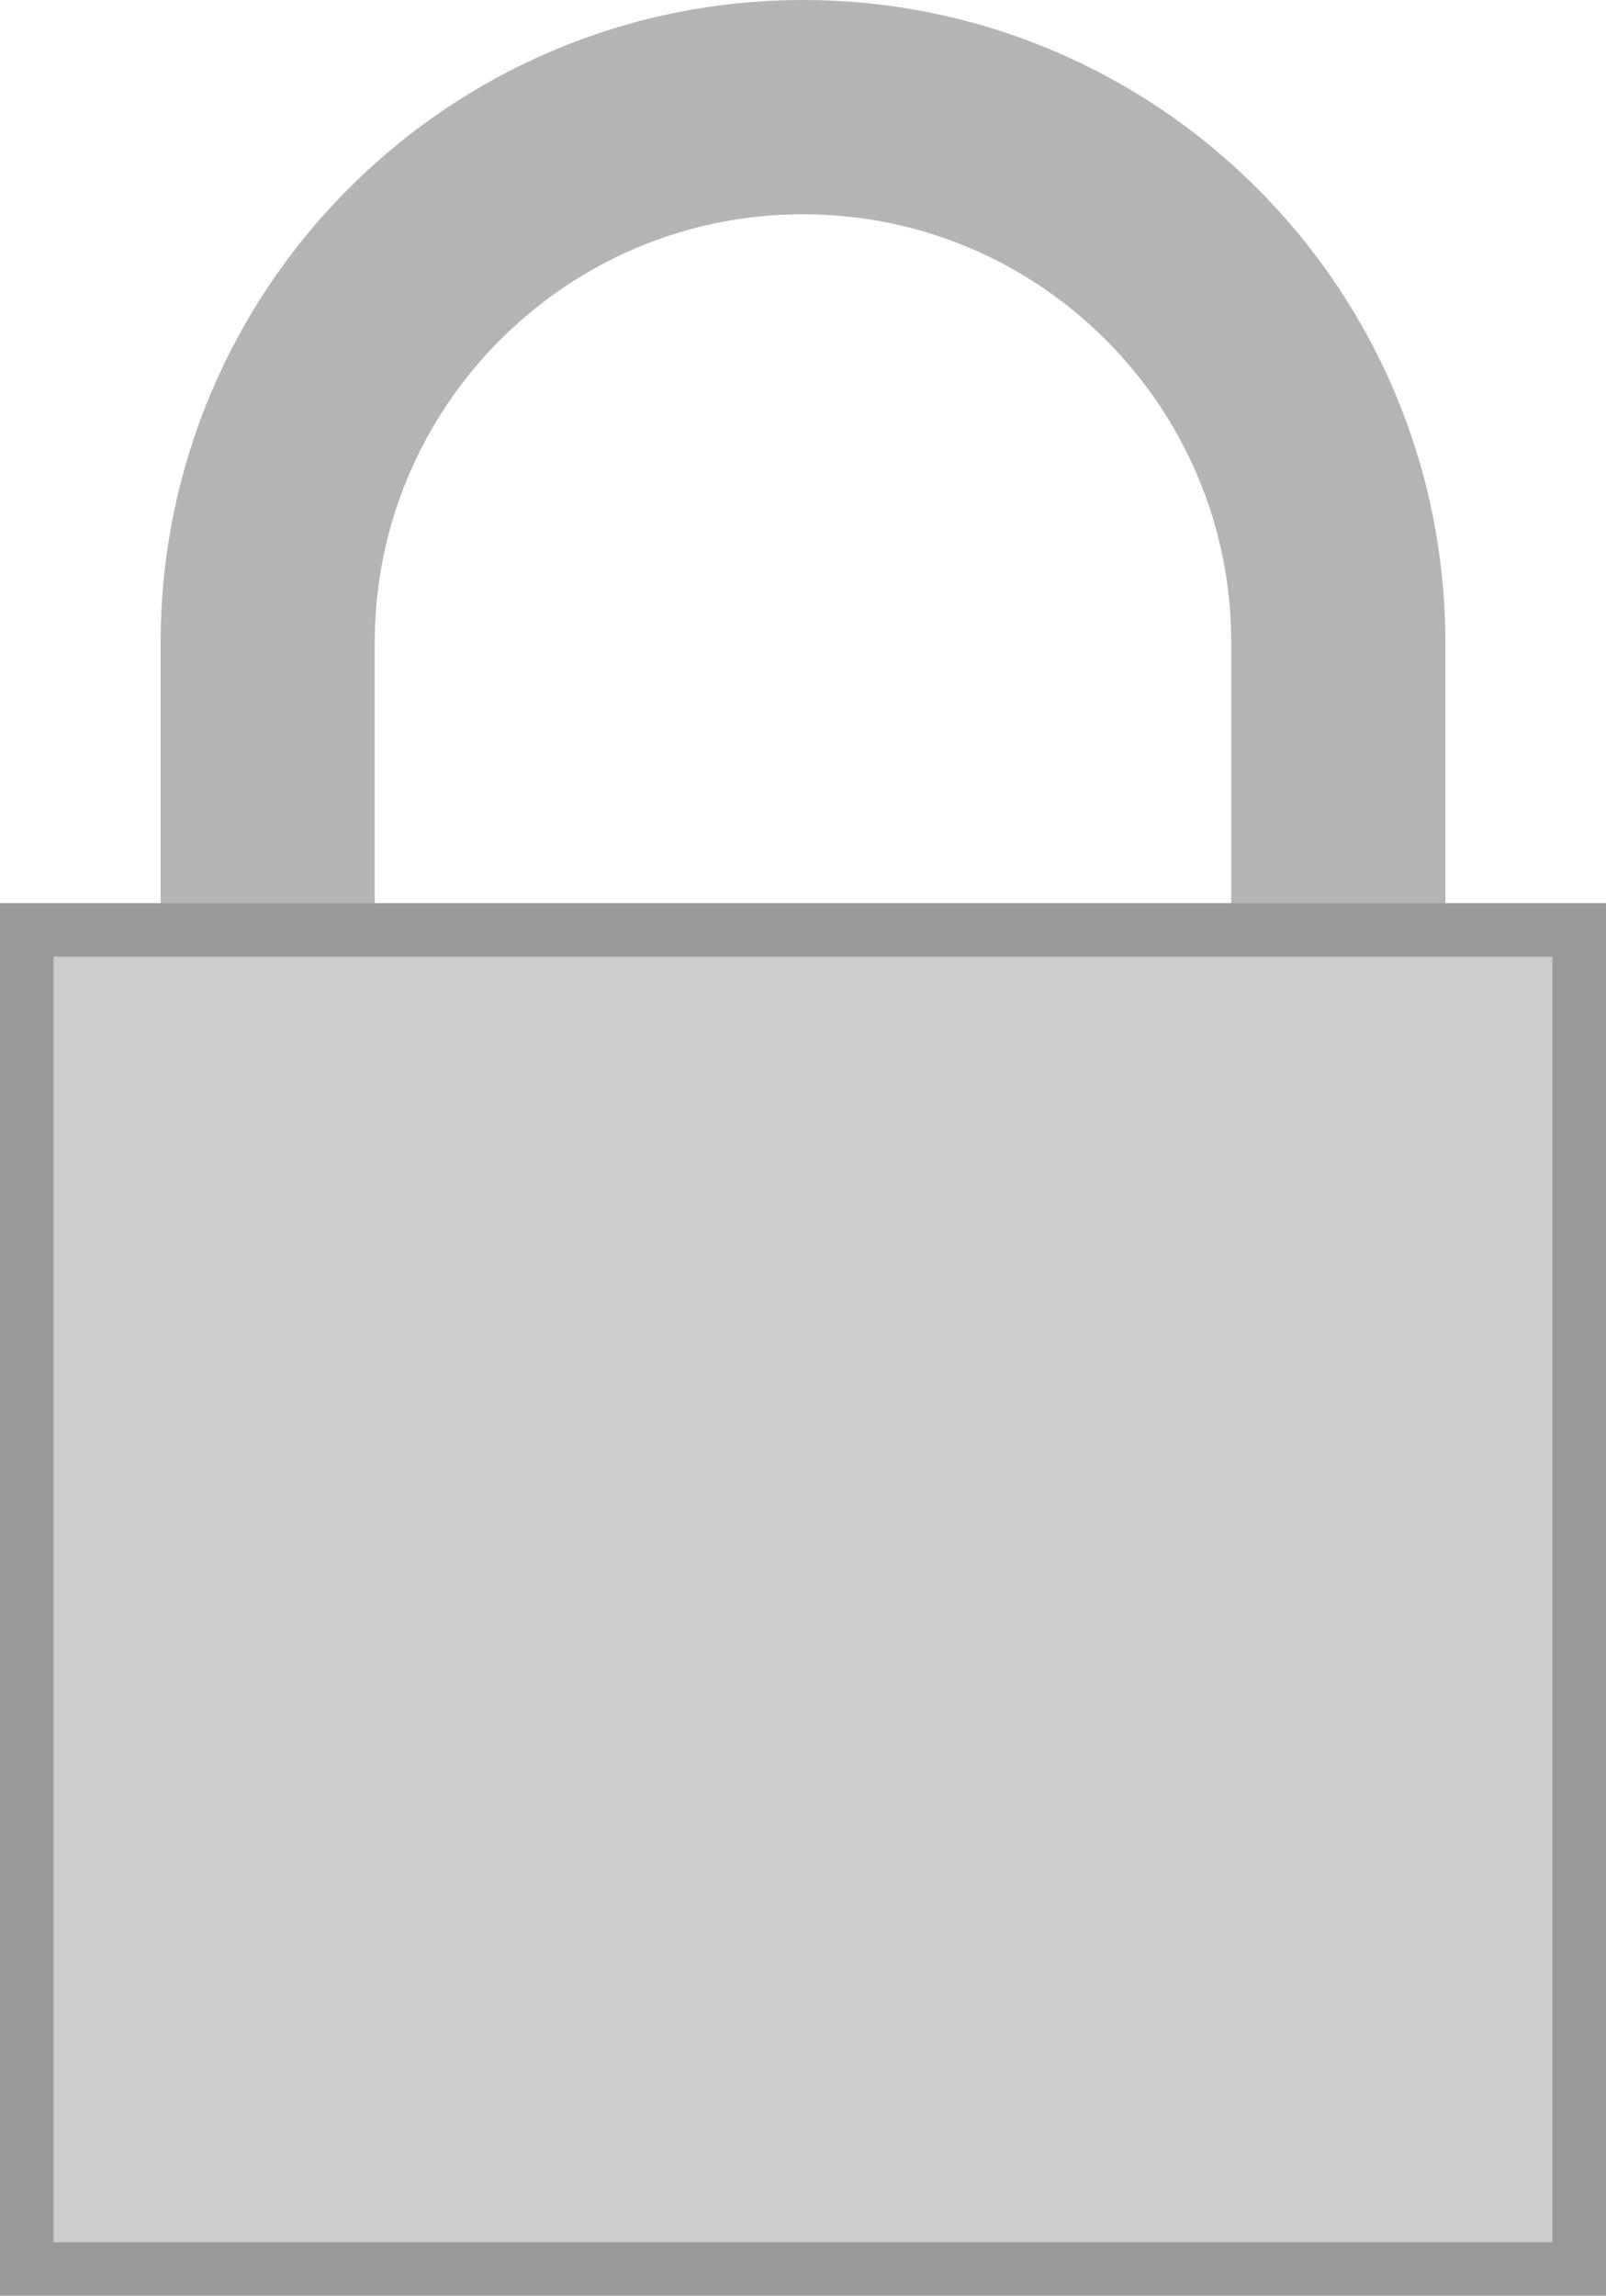 <?xml version="1.0"?>
<svg width="30" height="42.86" xmlns="http://www.w3.org/2000/svg" xmlns:svg="http://www.w3.org/2000/svg">

 <g class="layer">
  <title>Layer 1</title>
  <path d="m25,17.45l0,-5.45c0,-5.52 -4.48,-10 -10,-10c-5.52,0 -10,4.48 -10,10l0,12.73" fill="none" id="path2" stroke="#b4b4b4" stroke-miterlimit="10" stroke-width="4"/>
  <path d="m0.5,17.36l29,0l0,25l-29,0l0,-25z" fill="#cccccc" id="path4"/>
  <path d="m29,17.86l0,24l-28,0l0,-24l28,0m1,-1l-1,0l-28,0l-1,0l0,1l0,24l0,1l1,0l28,0l1,0l0,-1l0,-24l0,-1z" fill="#999999" id="path6"/>
 </g>
</svg>